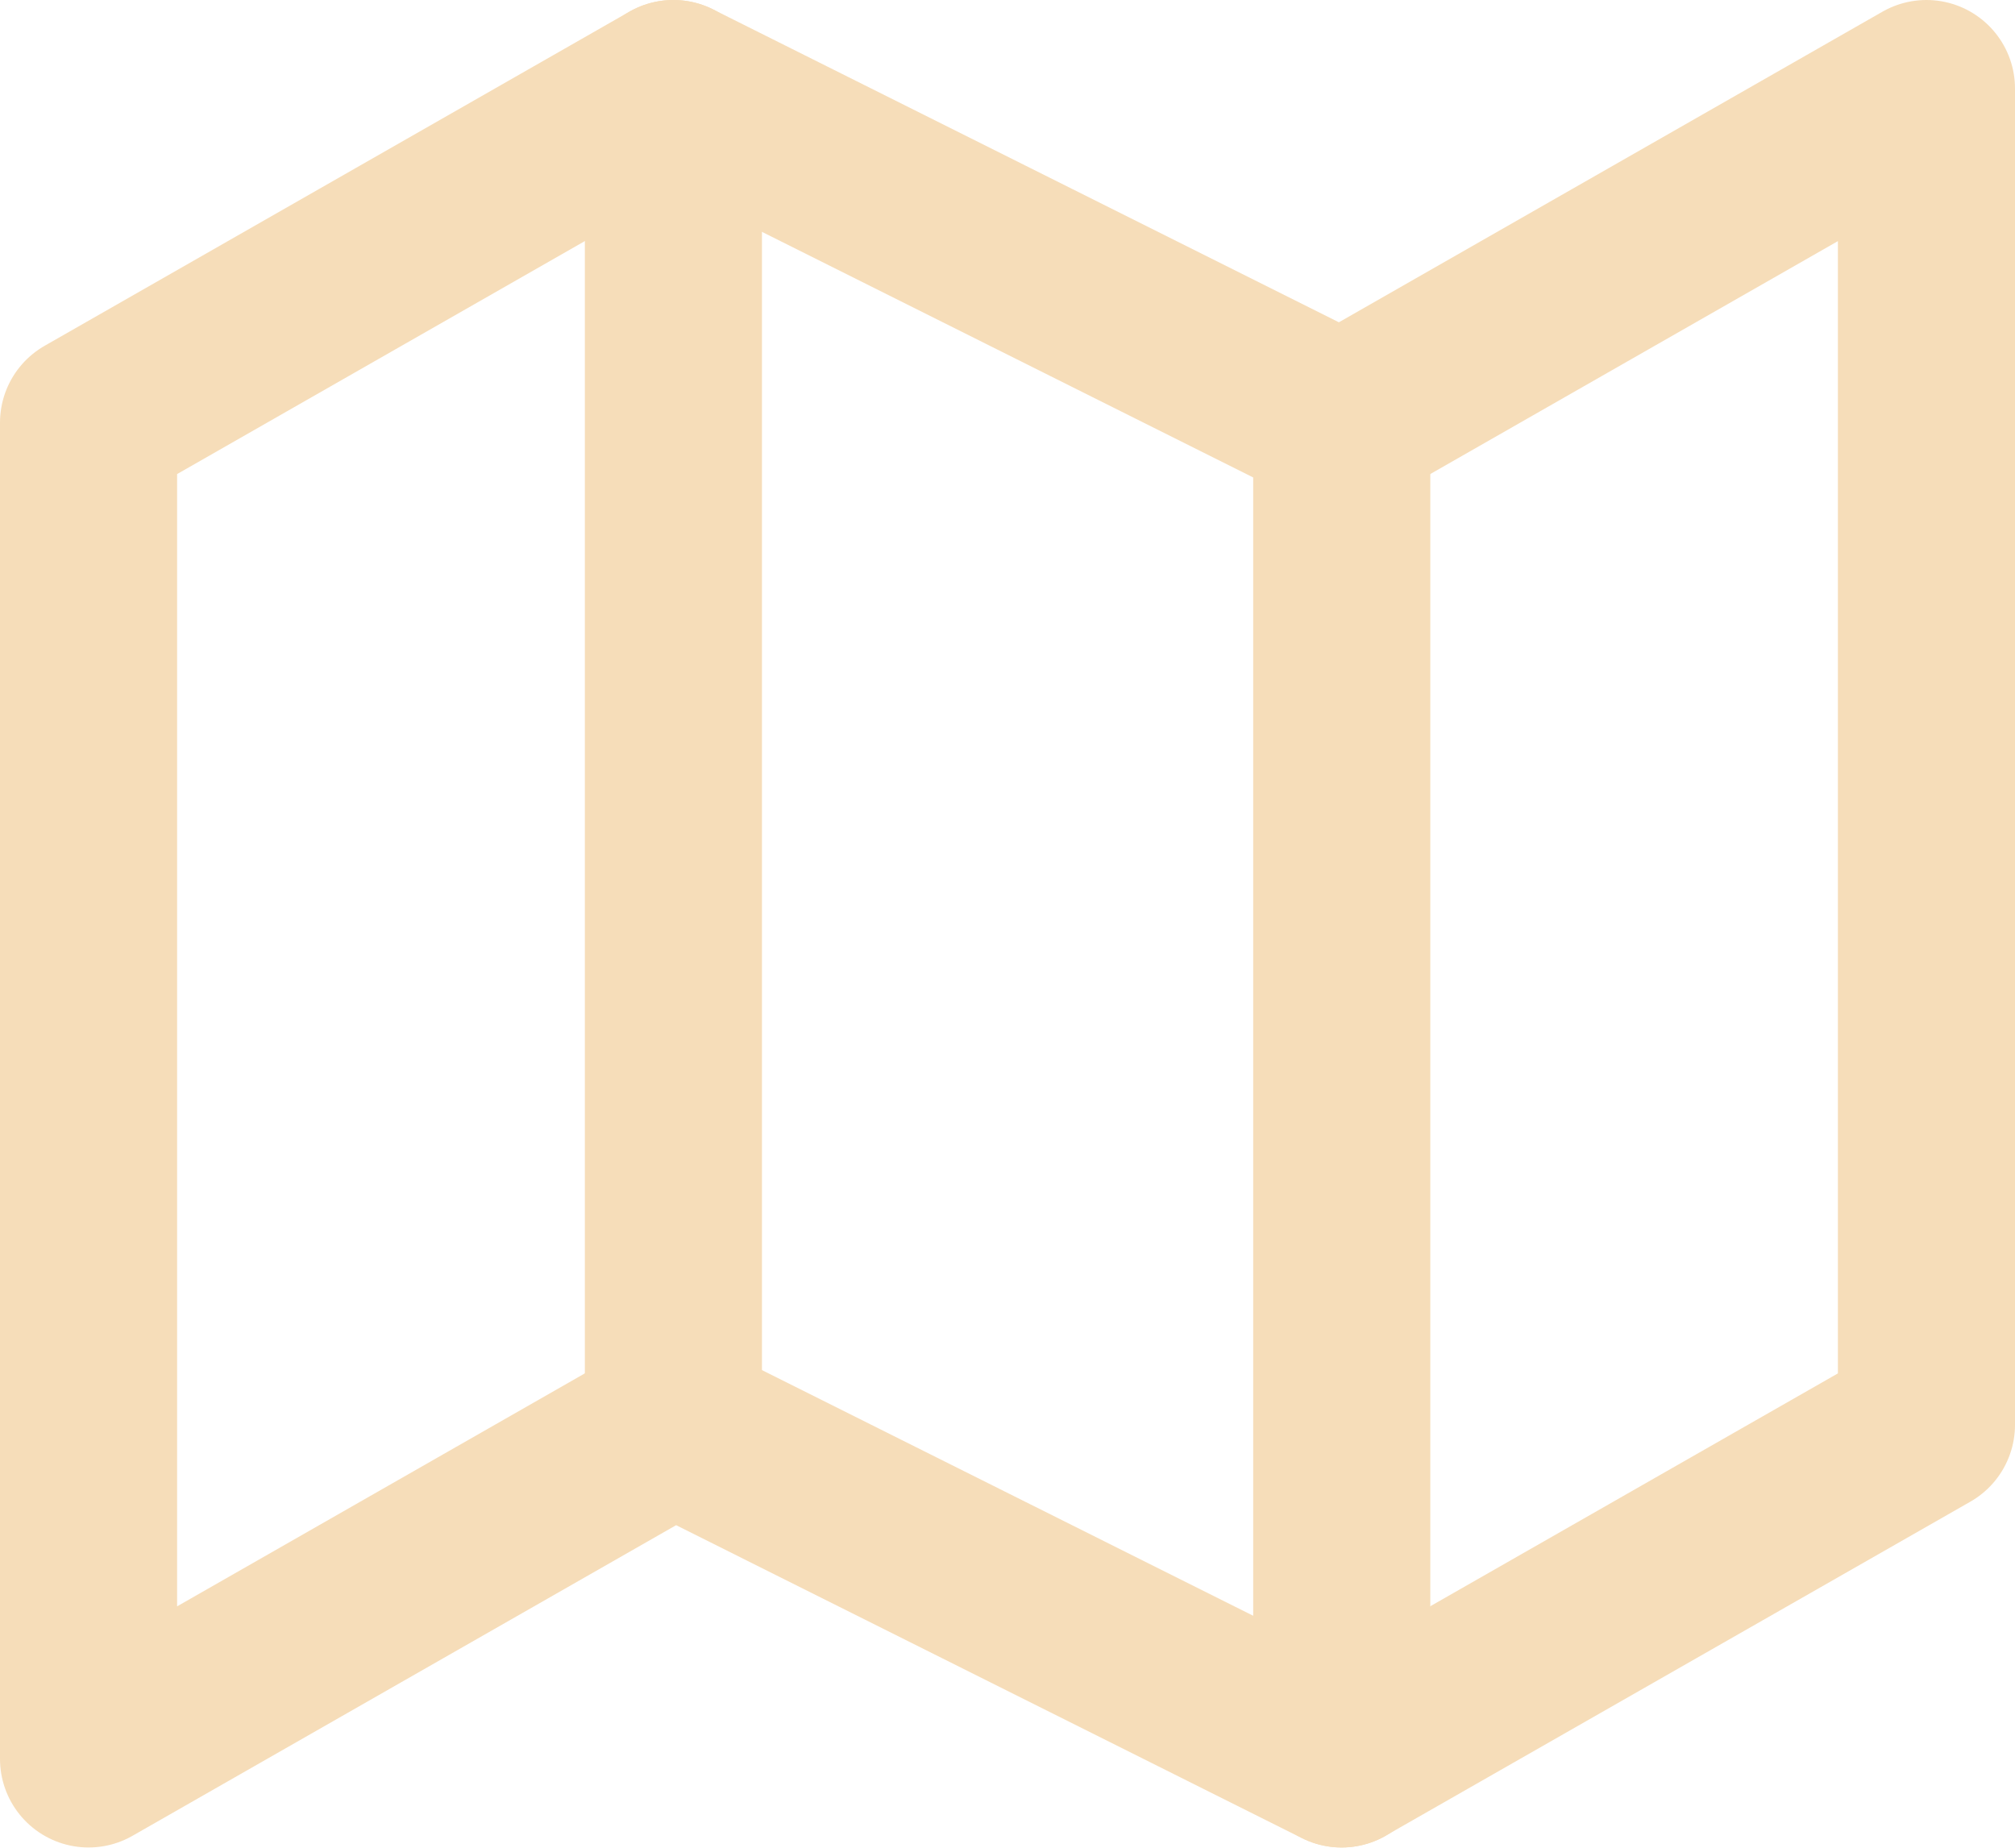 <svg xmlns="http://www.w3.org/2000/svg" width="25.03" height="22.955" viewBox="0 0 25.03 22.955"><g transform="translate(-27.573 -569.531)"><path d="M1.5,7.151v16.6L8.764,19.6l8.3,4.151L24.33,19.6V3L17.066,7.151,8.764,3Z" transform="translate(27.173 567.631)" fill="none" stroke="#f6ddb9" stroke-linecap="round" stroke-linejoin="round" stroke-width="2.2"/><path d="M12,3V19.6" transform="translate(23.938 567.631)" fill="none" stroke="#f6ddb9" stroke-linecap="round" stroke-linejoin="round" stroke-width="2.2"/><path d="M24,9V25.6" transform="translate(20.24 565.782)" fill="none" stroke="#f6ddb9" stroke-linecap="round" stroke-linejoin="round" stroke-width="2.2"/></g></svg>